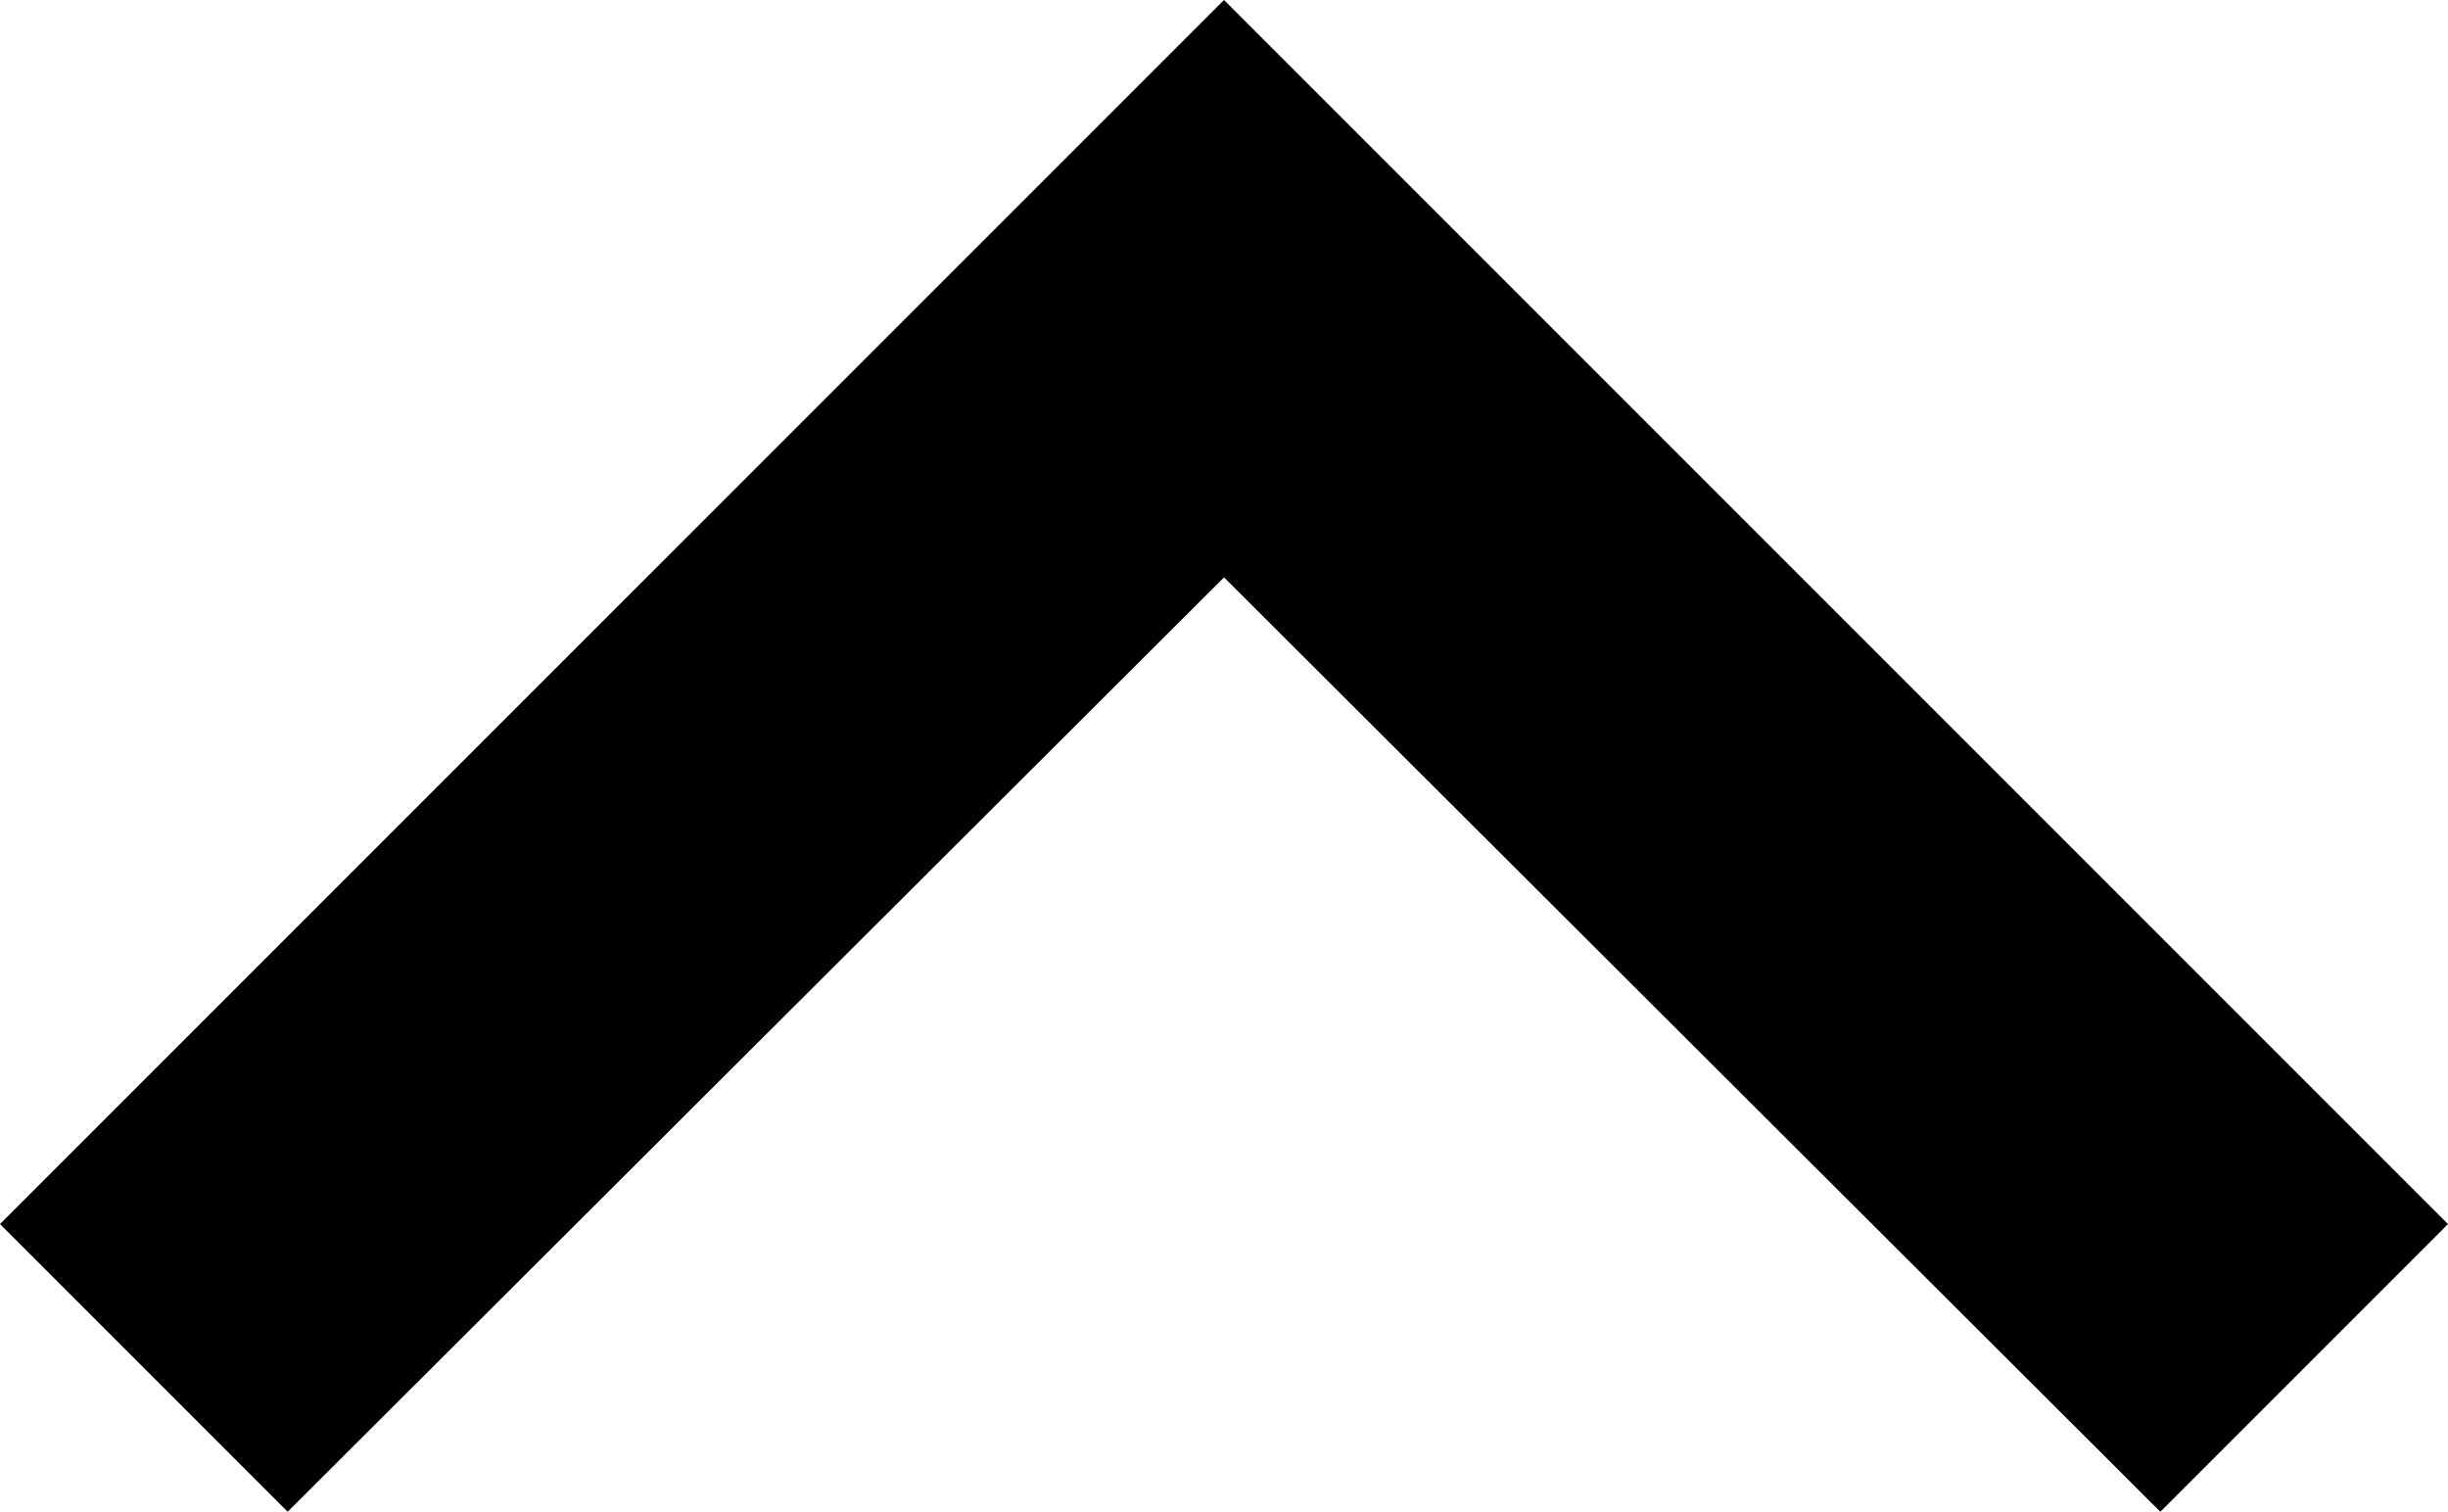 <svg xmlns="http://www.w3.org/2000/svg" width="38.933" height="24.041" viewBox="0 0 38.933 24.041">
  <path id="Path_99" data-name="Path 99" d="M40.358,8.59,25.466,23.449,10.575,8.59,6,13.165,25.466,32.631,44.933,13.165Z" transform="translate(44.933 32.631) rotate(180)" fill="currentColor"/>
</svg>
